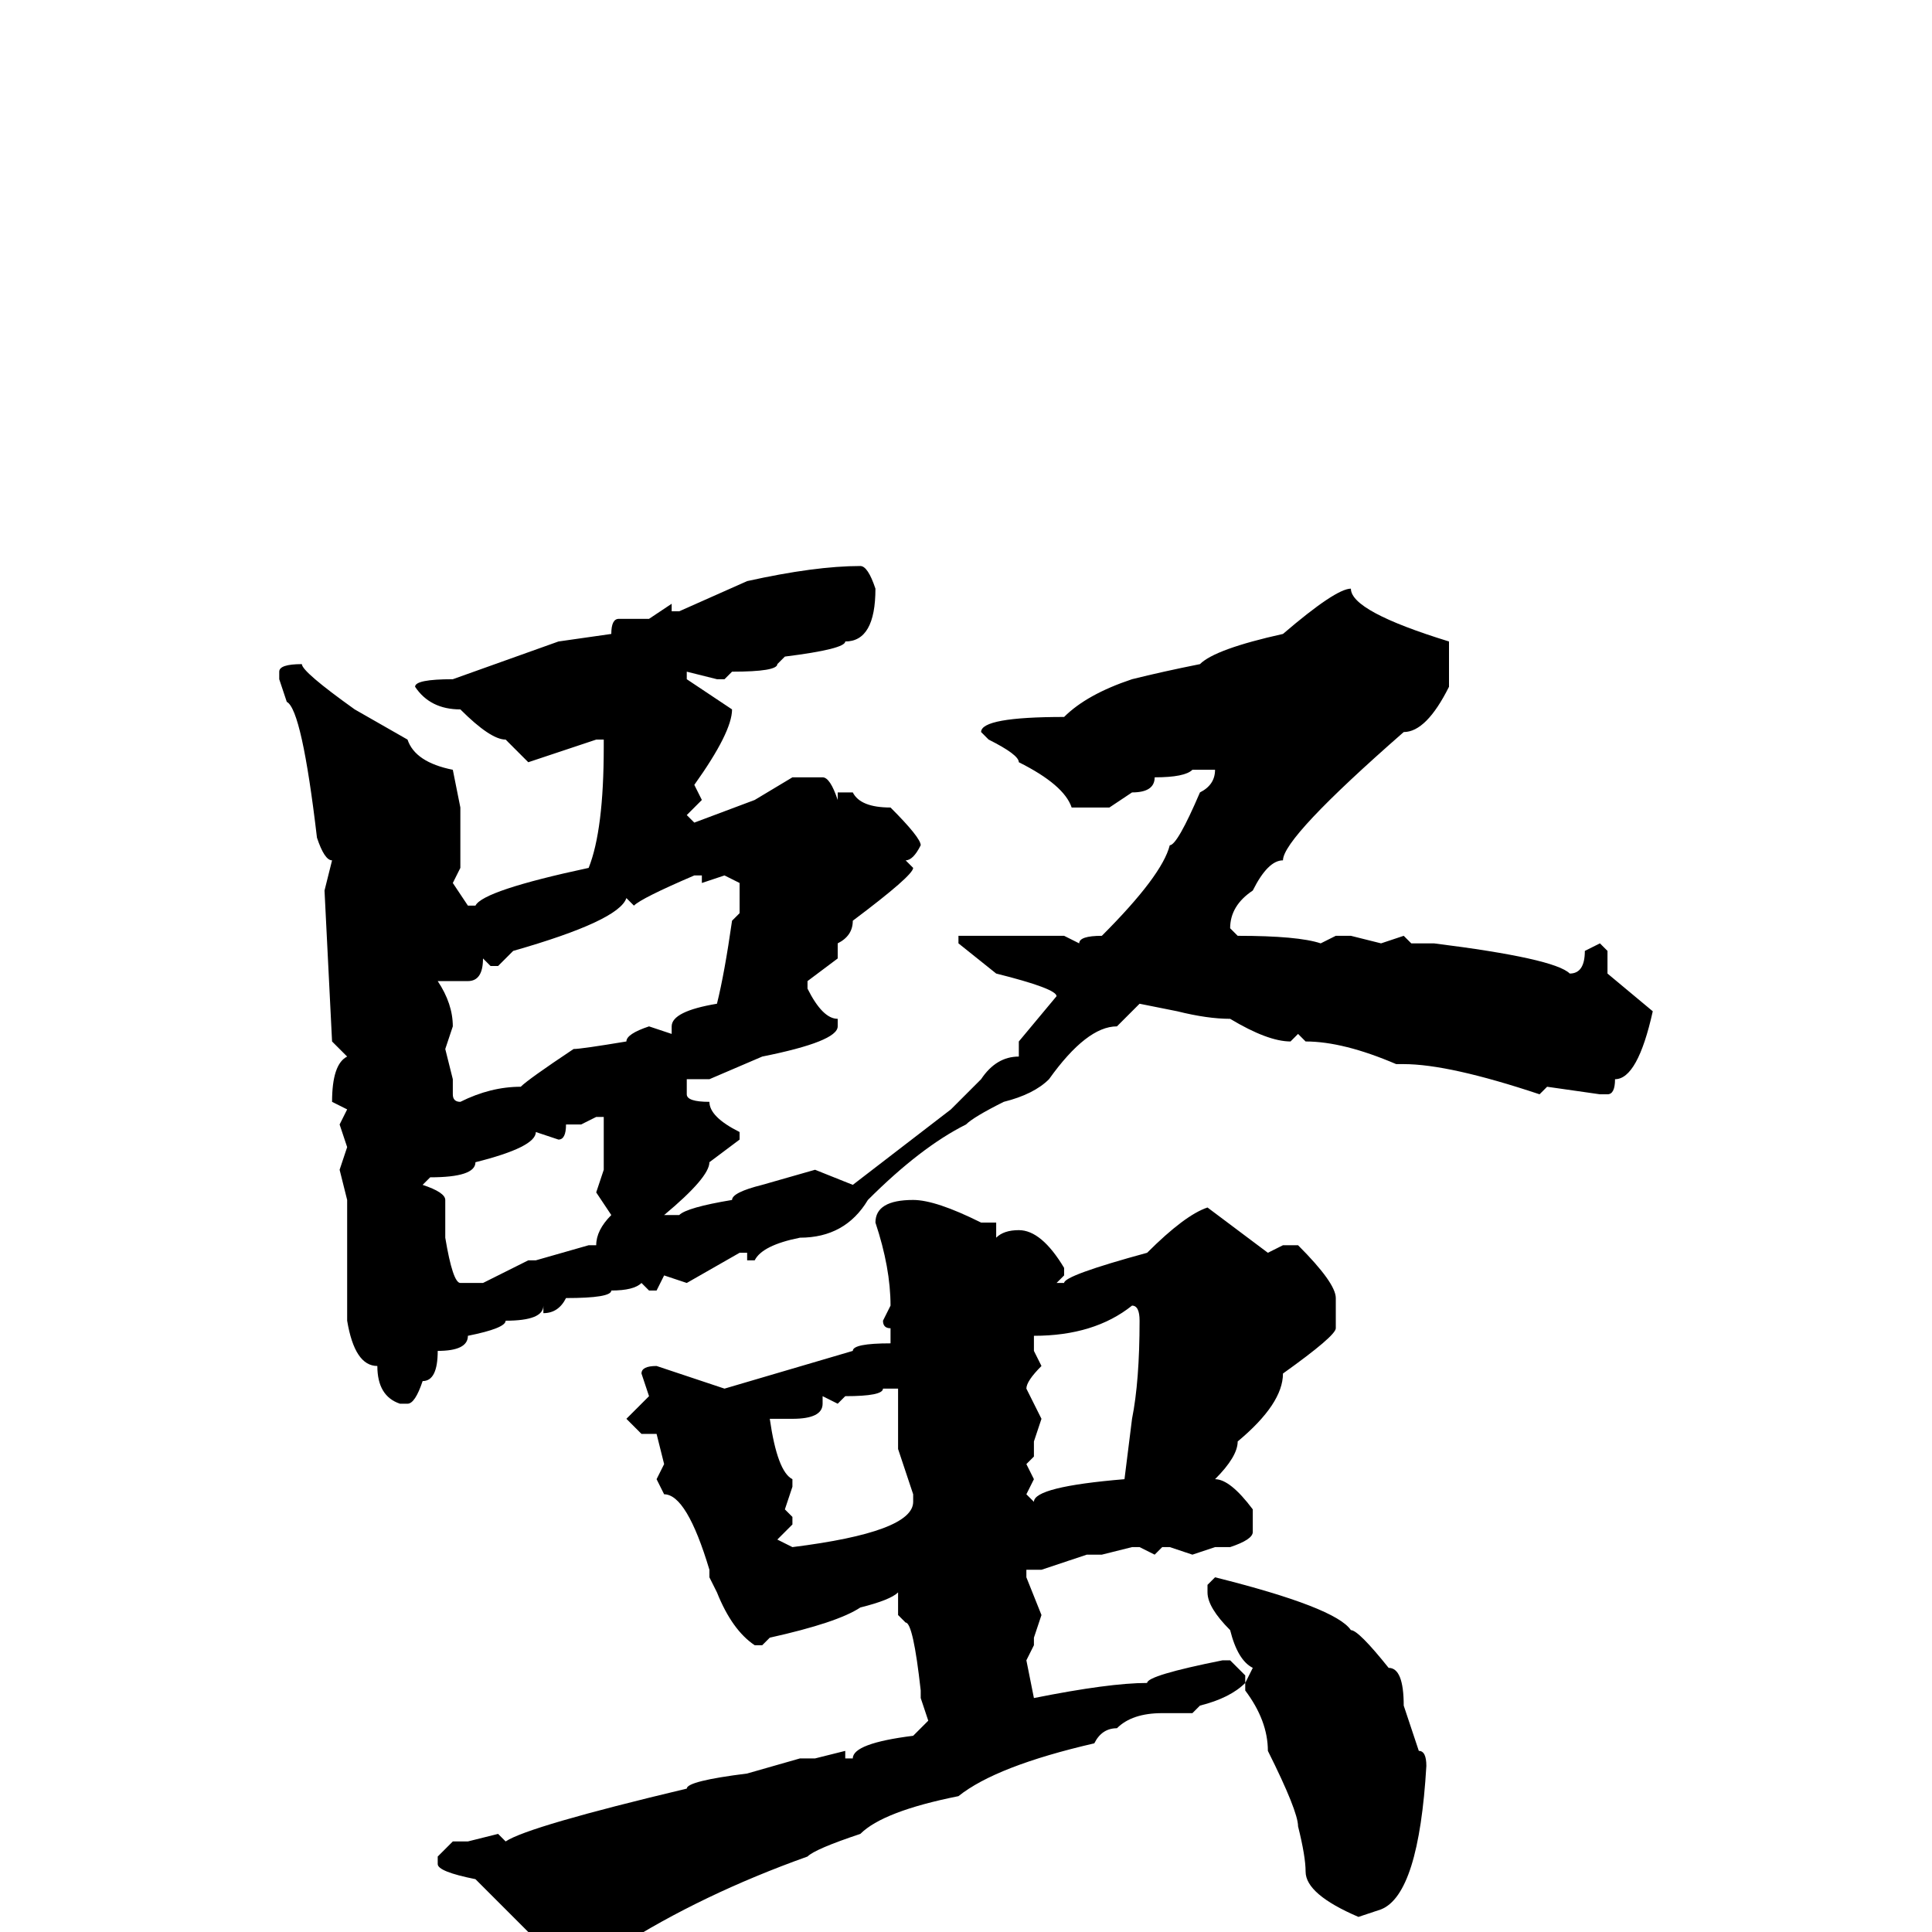<svg xmlns="http://www.w3.org/2000/svg" viewBox="0 -256 256 256">
	<path fill="#000000" d="M114 -181Q115 -181 116 -178Q116 -171 112 -171Q112 -170 104 -169L103 -168Q103 -167 97 -167L96 -166H95L91 -167V-166L97 -162Q97 -159 92 -152L93 -150L91 -148L92 -147L100 -150L105 -153H109Q110 -153 111 -150V-151H113Q114 -149 118 -149Q122 -145 122 -144Q121 -142 120 -142L121 -141Q121 -140 113 -134Q113 -132 111 -131V-129L107 -126V-125Q109 -121 111 -121V-120Q111 -118 101 -116L94 -113H91V-112V-111Q91 -110 94 -110Q94 -108 98 -106V-105L94 -102Q94 -100 88 -95H90Q91 -96 97 -97Q97 -98 101 -99L108 -101L113 -99L126 -109L130 -113Q132 -116 135 -116V-117V-118L140 -124Q140 -125 132 -127L127 -131V-132H141L143 -131Q143 -132 146 -132Q154 -140 155 -144Q156 -144 159 -151Q161 -152 161 -154H158Q157 -153 153 -153Q153 -151 150 -151L147 -149H145H142Q141 -152 135 -155Q135 -156 131 -158L130 -159Q130 -161 141 -161Q144 -164 150 -166Q154 -167 159 -168Q161 -170 170 -172Q177 -178 179 -178Q179 -175 192 -171V-165Q189 -159 186 -159Q170 -145 170 -142Q168 -142 166 -138Q163 -136 163 -133L164 -132Q172 -132 175 -131L177 -132H179L183 -131L186 -132L187 -131H190Q206 -129 208 -127Q210 -127 210 -130L212 -131L213 -130V-127L219 -122Q217 -113 214 -113Q214 -111 213 -111H212L205 -112L204 -111Q192 -115 186 -115H185Q178 -118 173 -118L172 -119L171 -118Q168 -118 163 -121Q160 -121 156 -122L151 -123L148 -120Q144 -120 139 -113Q137 -111 133 -110Q129 -108 128 -107Q122 -104 115 -97Q112 -92 106 -92Q101 -91 100 -89H99V-90H98L91 -86L88 -87L87 -85H86L85 -86Q84 -85 81 -85Q81 -84 75 -84Q74 -82 72 -82V-83Q72 -81 67 -81Q67 -80 62 -79Q62 -77 58 -77Q58 -73 56 -73Q55 -70 54 -70H53Q50 -71 50 -75Q47 -75 46 -81V-84V-86V-88V-91V-96V-97L45 -101L46 -104L45 -107L46 -109L44 -110Q44 -115 46 -116L44 -118L43 -138L44 -142Q43 -142 42 -145Q40 -162 38 -163L37 -166V-167Q37 -168 40 -168Q40 -167 47 -162L54 -158Q55 -155 60 -154L61 -149V-145V-144V-141L60 -139L62 -136H63Q64 -138 78 -141Q80 -146 80 -157V-158H79L70 -155L67 -158Q65 -158 61 -162Q57 -162 55 -165Q55 -166 60 -166L74 -171L81 -172Q81 -174 82 -174H86L89 -176V-175H90L99 -179Q108 -181 114 -181ZM93 -139V-140H92Q85 -137 84 -136L83 -137Q82 -134 68 -130L66 -128H65L64 -129Q64 -126 62 -126H61H58Q60 -123 60 -120L59 -117L60 -113V-111Q60 -110 61 -110Q65 -112 69 -112Q70 -113 76 -117Q77 -117 83 -118Q83 -119 86 -120L89 -119V-120Q89 -122 95 -123Q96 -127 97 -134L98 -135V-139L96 -140ZM77 -107H76H75Q75 -105 74 -105L71 -106Q71 -104 63 -102Q63 -100 57 -100L56 -99Q59 -98 59 -97V-95V-94V-92Q60 -86 61 -86H64L70 -89H71L78 -91H79Q79 -93 81 -95L79 -98L80 -101V-105V-107V-108H79ZM121 -97Q124 -97 130 -94H132V-92Q133 -93 135 -93Q138 -93 141 -88V-87L140 -86H141Q141 -87 152 -90Q157 -95 160 -96L168 -90L170 -91H172Q177 -86 177 -84V-82V-81V-80Q177 -79 170 -74Q170 -70 164 -65Q164 -63 161 -60Q163 -60 166 -56V-53Q166 -52 163 -51H161L158 -50L155 -51H154L153 -50L151 -51H150L146 -50H144L138 -48H136V-47L138 -42L137 -39V-38L136 -36L137 -31Q147 -33 152 -33Q152 -34 162 -36H163L165 -34V-33Q163 -31 159 -30L158 -29H156H154Q150 -29 148 -27Q146 -27 145 -25Q132 -22 127 -18Q117 -16 114 -13Q108 -11 107 -10Q93 -5 82 2Q76 4 76 5H75L63 -7Q58 -8 58 -9V-10L60 -12H62L66 -13L67 -12Q70 -14 91 -19Q91 -20 99 -21L106 -23H108L112 -24V-23H113Q113 -25 121 -26L123 -28L122 -31V-32Q121 -41 120 -41L119 -42V-45Q118 -44 114 -43Q111 -41 102 -39L101 -38H100Q97 -40 95 -45L94 -47V-48Q91 -58 88 -58L87 -60L88 -62L87 -66H85L83 -68L86 -71L85 -74Q85 -75 87 -75L96 -72L113 -77Q113 -78 118 -78V-80Q117 -80 117 -81L118 -83Q118 -88 116 -94Q116 -97 121 -97ZM137 -79V-77L138 -75Q136 -73 136 -72L138 -68L137 -65V-63L136 -62L137 -60L136 -58L137 -57Q137 -59 149 -60L150 -68Q151 -73 151 -81Q151 -83 150 -83Q145 -79 137 -79ZM117 -72Q117 -71 112 -71L111 -70L109 -71V-70Q109 -68 105 -68H104H102Q103 -61 105 -60V-59L104 -56L105 -55V-54L103 -52L105 -51Q121 -53 121 -57V-58L119 -64V-66V-70V-72ZM161 -47Q177 -43 179 -40Q180 -40 184 -35Q186 -35 186 -30L188 -24Q189 -24 189 -22Q188 -5 183 -3L180 -2Q173 -5 173 -8Q173 -10 172 -14Q172 -16 168 -24Q168 -28 165 -32V-33L166 -35Q164 -36 163 -40Q160 -43 160 -45V-46Z"/>
</svg>